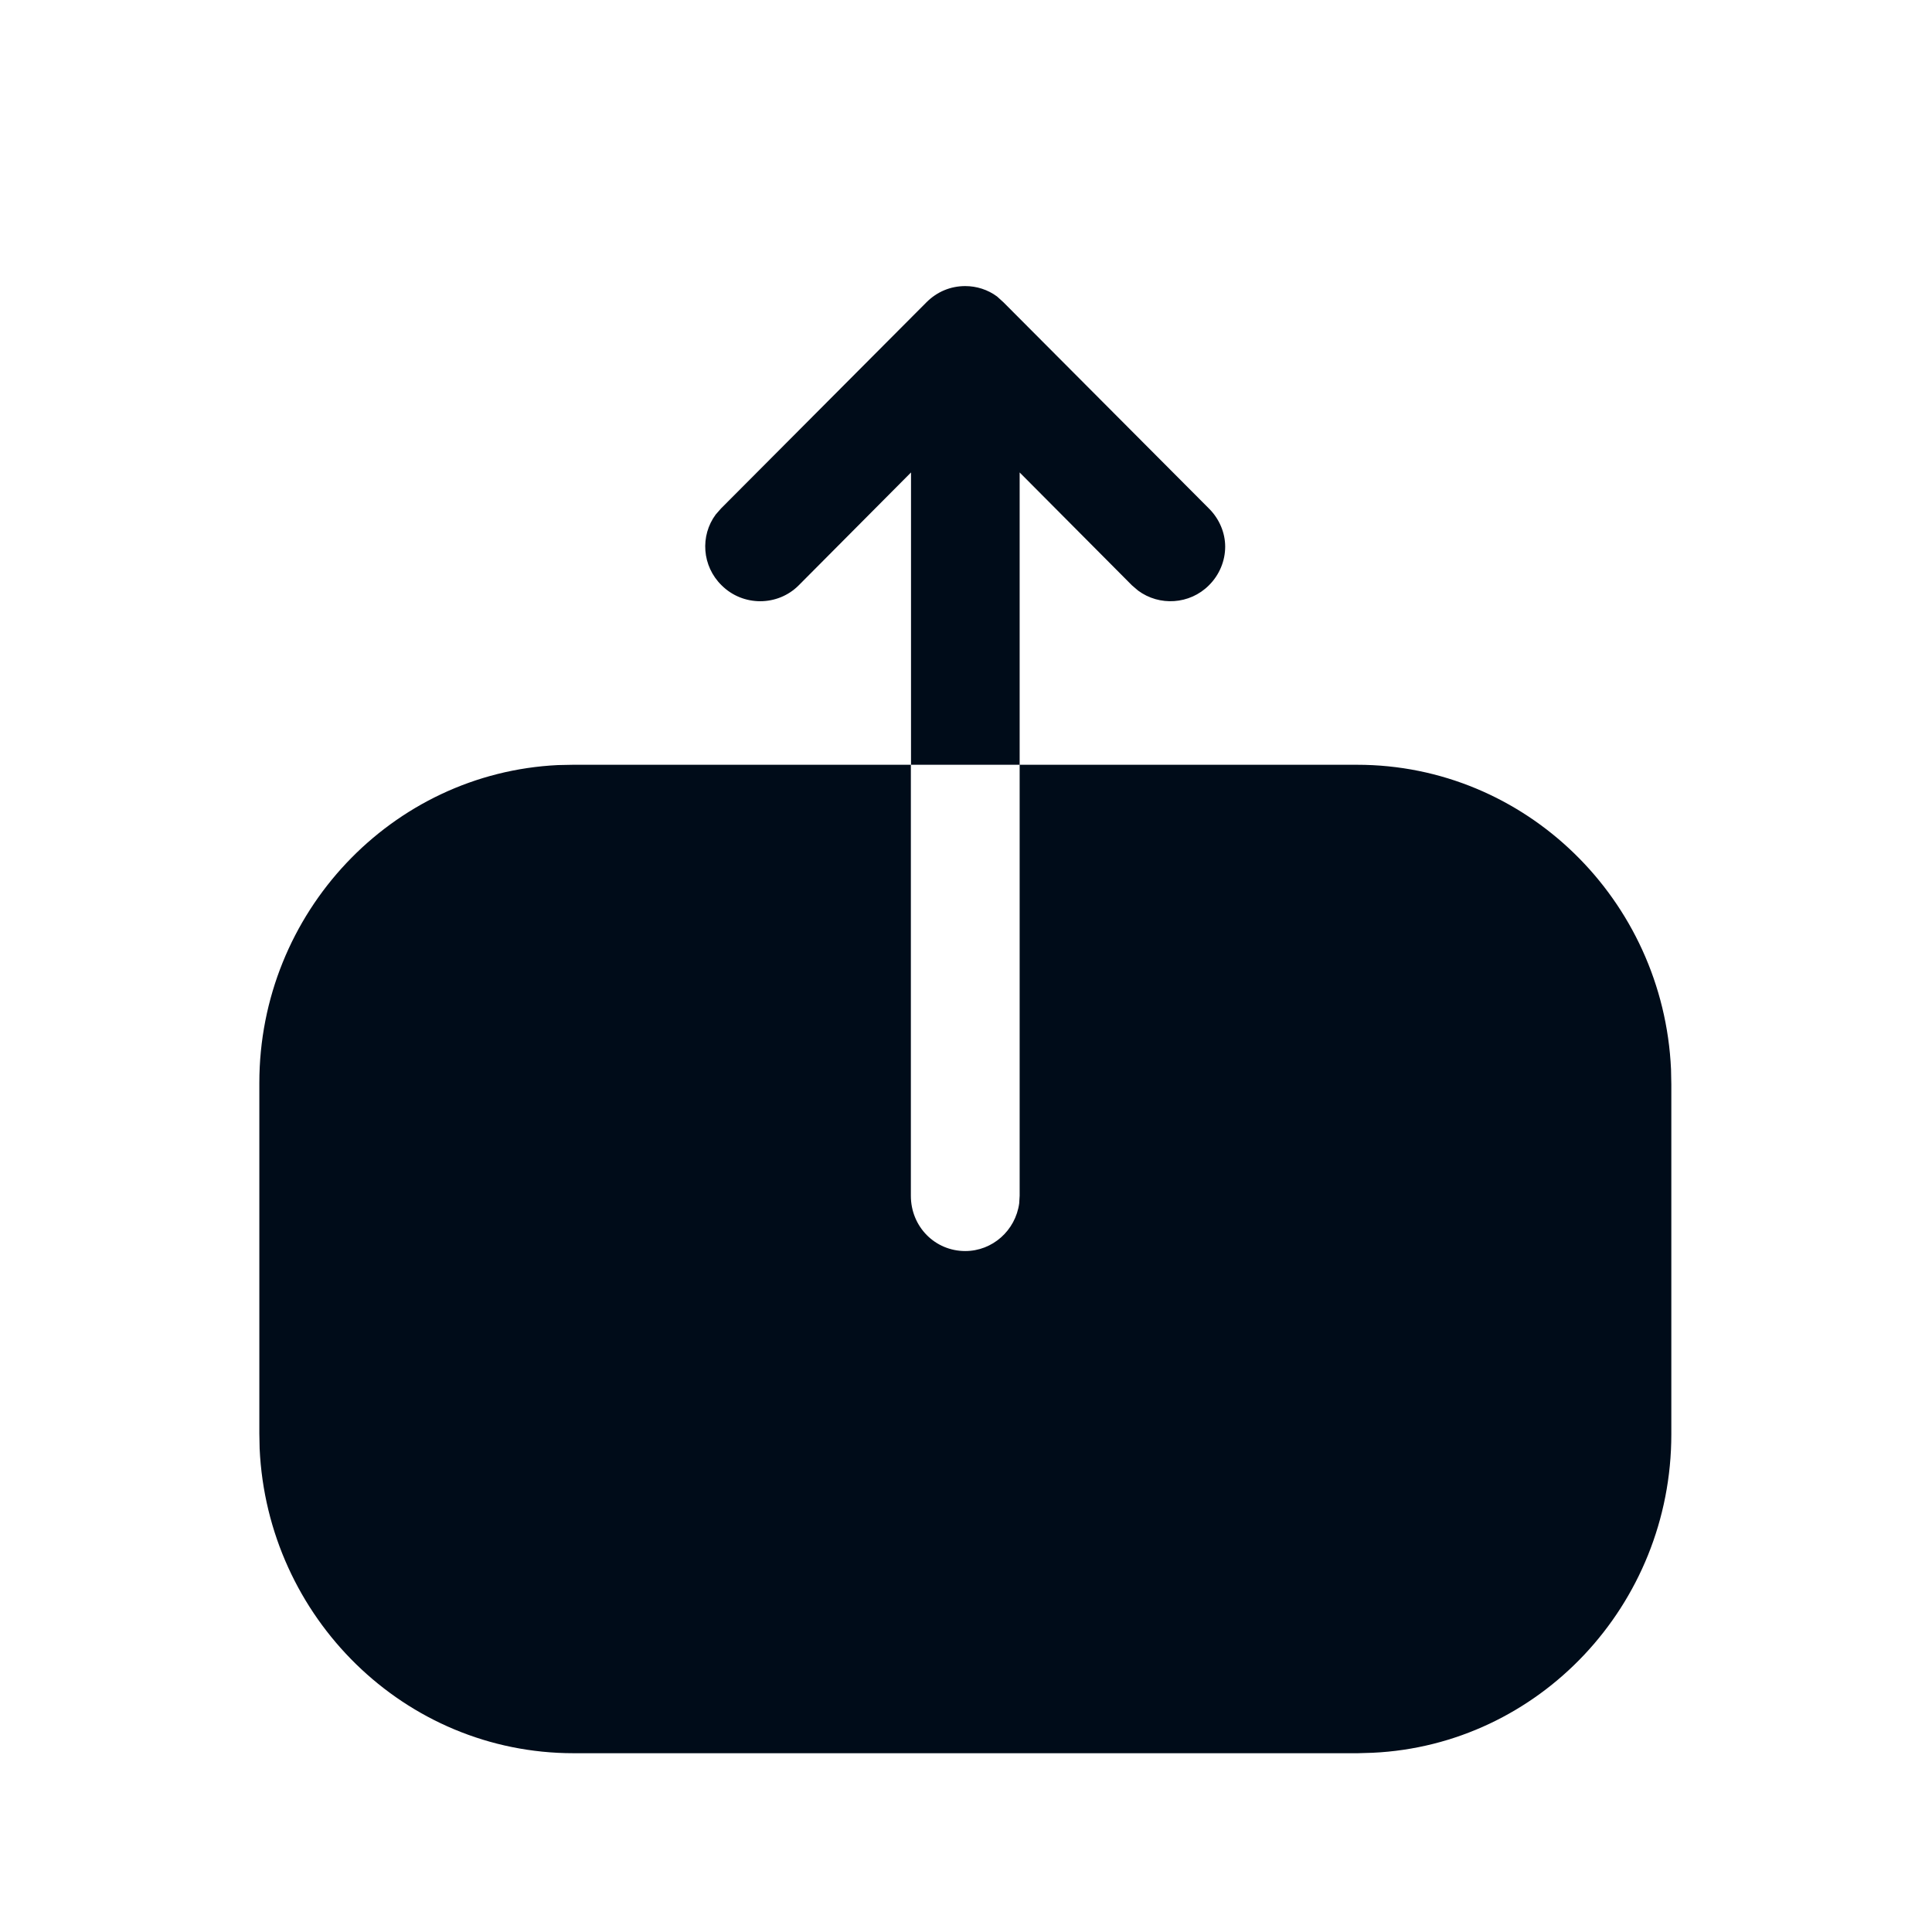 <svg width="13" height="13" viewBox="0 0 13 13" fill="none" xmlns="http://www.w3.org/2000/svg">
<path fill-rule="evenodd" clip-rule="evenodd" d="M4.816 3.462C4.71 3.605 4.723 3.809 4.856 3.939C4.999 4.081 5.232 4.081 5.374 3.939L6.13 3.179V5.146H6.861V3.179L7.617 3.939L7.658 3.974C7.801 4.08 8.005 4.068 8.134 3.939C8.206 3.868 8.244 3.773 8.244 3.678C8.244 3.587 8.206 3.492 8.134 3.421L6.752 2.034L6.709 1.995C6.647 1.949 6.571 1.925 6.495 1.925C6.396 1.925 6.305 1.963 6.234 2.034L4.852 3.421L4.816 3.462ZM3.755 5.148C2.637 5.201 1.745 6.141 1.745 7.287V9.646L1.747 9.747C1.799 10.884 2.723 11.797 3.859 11.797H9.137L9.236 11.794C10.354 11.742 11.246 10.801 11.246 9.651V7.297L11.244 7.195C11.192 6.053 10.263 5.146 9.132 5.146H6.861V8.046L6.858 8.097C6.833 8.28 6.678 8.418 6.495 8.418C6.291 8.418 6.129 8.254 6.129 8.046V5.146H3.854L3.755 5.148Z" fill="#000C19"/>
</svg>
